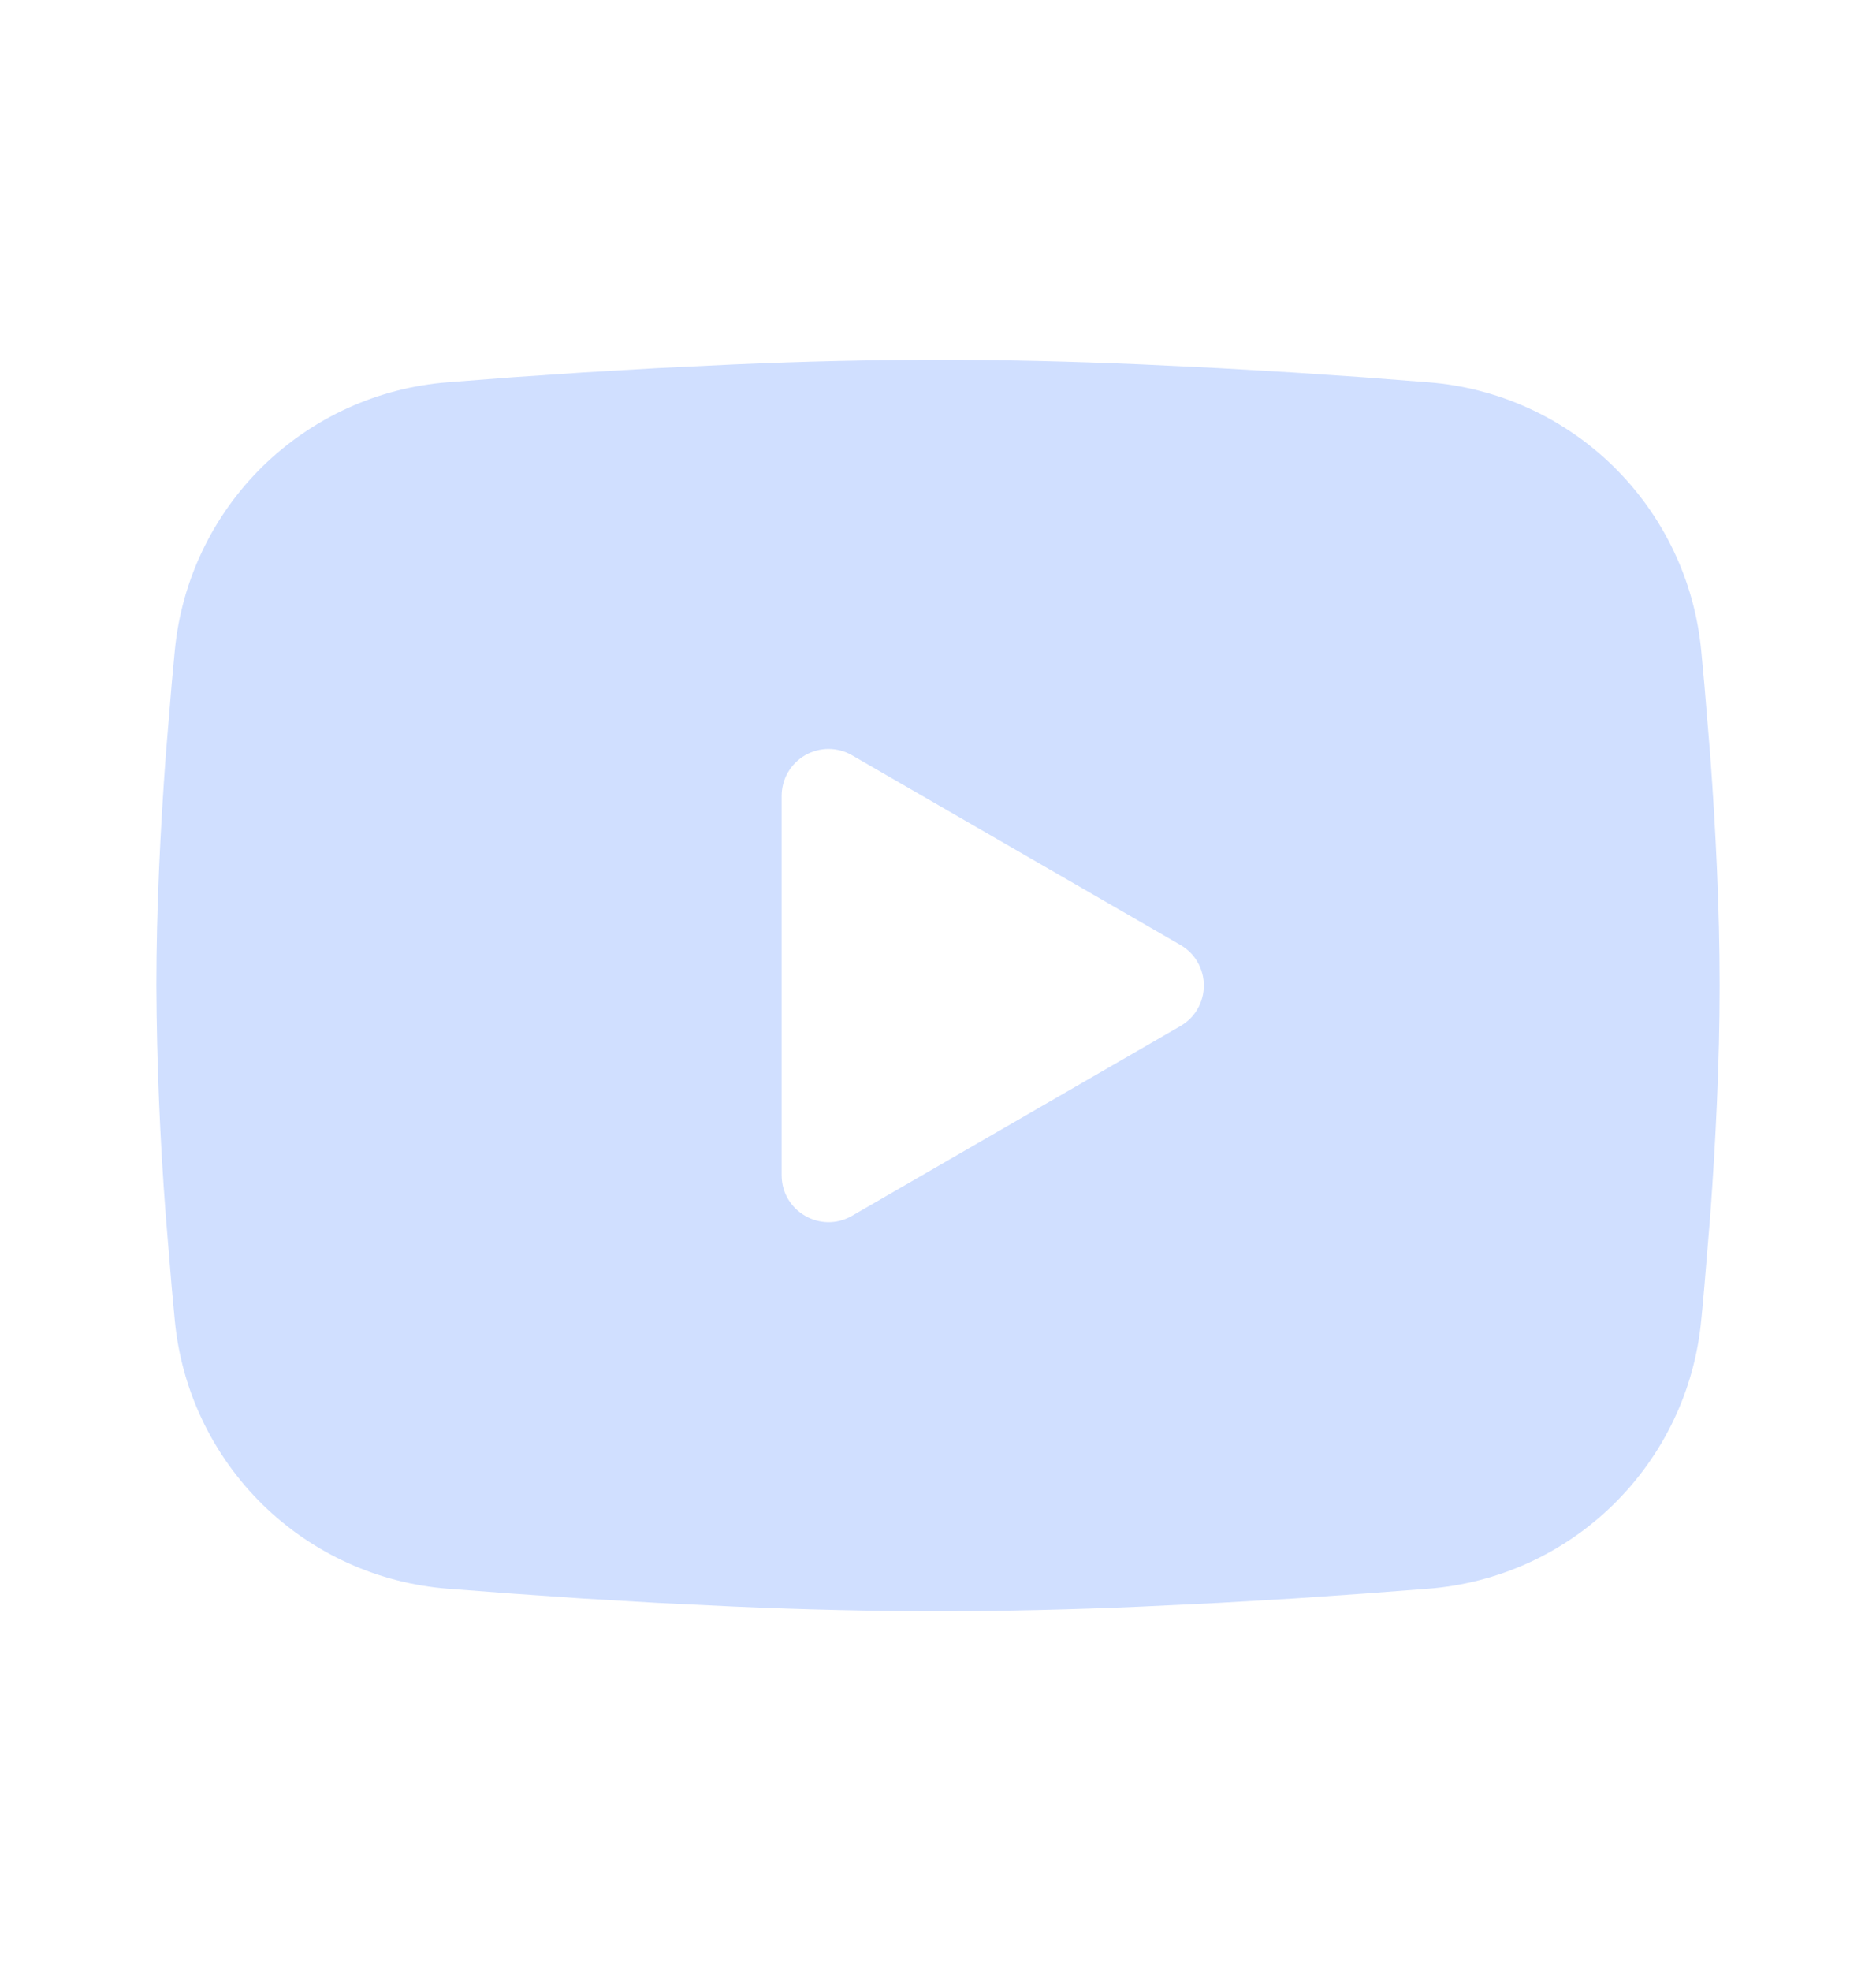 <svg xmlns="http://www.w3.org/2000/svg" width="20" height="21" viewBox="0 0 20 21" fill="none">
    <g clip-path="url(#clip0_877_1905)">
      <path fill-rule="evenodd" clip-rule="evenodd" d="M10 3.833C10.713 3.833 11.443 3.852 12.152 3.882L12.988 3.922L13.789 3.969L14.539 4.02L15.224 4.073C15.968 4.13 16.667 4.447 17.2 4.969C17.732 5.491 18.064 6.184 18.136 6.926L18.169 7.28L18.232 8.038C18.29 8.824 18.333 9.681 18.333 10.5C18.333 11.319 18.29 12.176 18.232 12.962L18.169 13.72C18.158 13.842 18.148 13.959 18.136 14.074C18.064 14.816 17.732 15.509 17.199 16.031C16.667 16.553 15.967 16.87 15.223 16.927L14.54 16.979L13.79 17.031L12.988 17.078L12.152 17.118C11.435 17.149 10.718 17.166 10 17.167C9.283 17.166 8.565 17.149 7.848 17.118L7.012 17.078L6.211 17.031L5.461 16.979L4.776 16.927C4.033 16.87 3.333 16.553 2.8 16.031C2.268 15.509 1.936 14.816 1.864 14.074L1.831 13.72L1.768 12.962C1.705 12.143 1.671 11.322 1.667 10.5C1.667 9.681 1.71 8.824 1.768 8.038L1.831 7.28C1.842 7.158 1.853 7.041 1.864 6.926C1.936 6.184 2.268 5.491 2.8 4.969C3.333 4.448 4.032 4.13 4.775 4.073L5.459 4.02L6.209 3.969L7.011 3.922L7.848 3.882C8.565 3.851 9.282 3.834 10 3.833ZM8.333 8.479V12.521C8.333 12.906 8.75 13.146 9.083 12.954L12.583 10.933C12.66 10.889 12.723 10.826 12.767 10.75C12.811 10.674 12.834 10.588 12.834 10.5C12.834 10.412 12.811 10.326 12.767 10.25C12.723 10.174 12.66 10.111 12.583 10.067L9.083 8.047C9.007 8.003 8.921 7.98 8.833 7.98C8.746 7.98 8.659 8.003 8.583 8.047C8.507 8.091 8.444 8.154 8.4 8.23C8.356 8.306 8.333 8.392 8.333 8.48V8.479Z" fill="#D0DFFF"/>
    </g>
    <defs>
      <clipPath id="clip0_877_1905">
        <rect width="20" height="20" fill="#D0DFFF" transform="translate(0 0.5)"/>
      </clipPath>
    </defs>
  </svg>